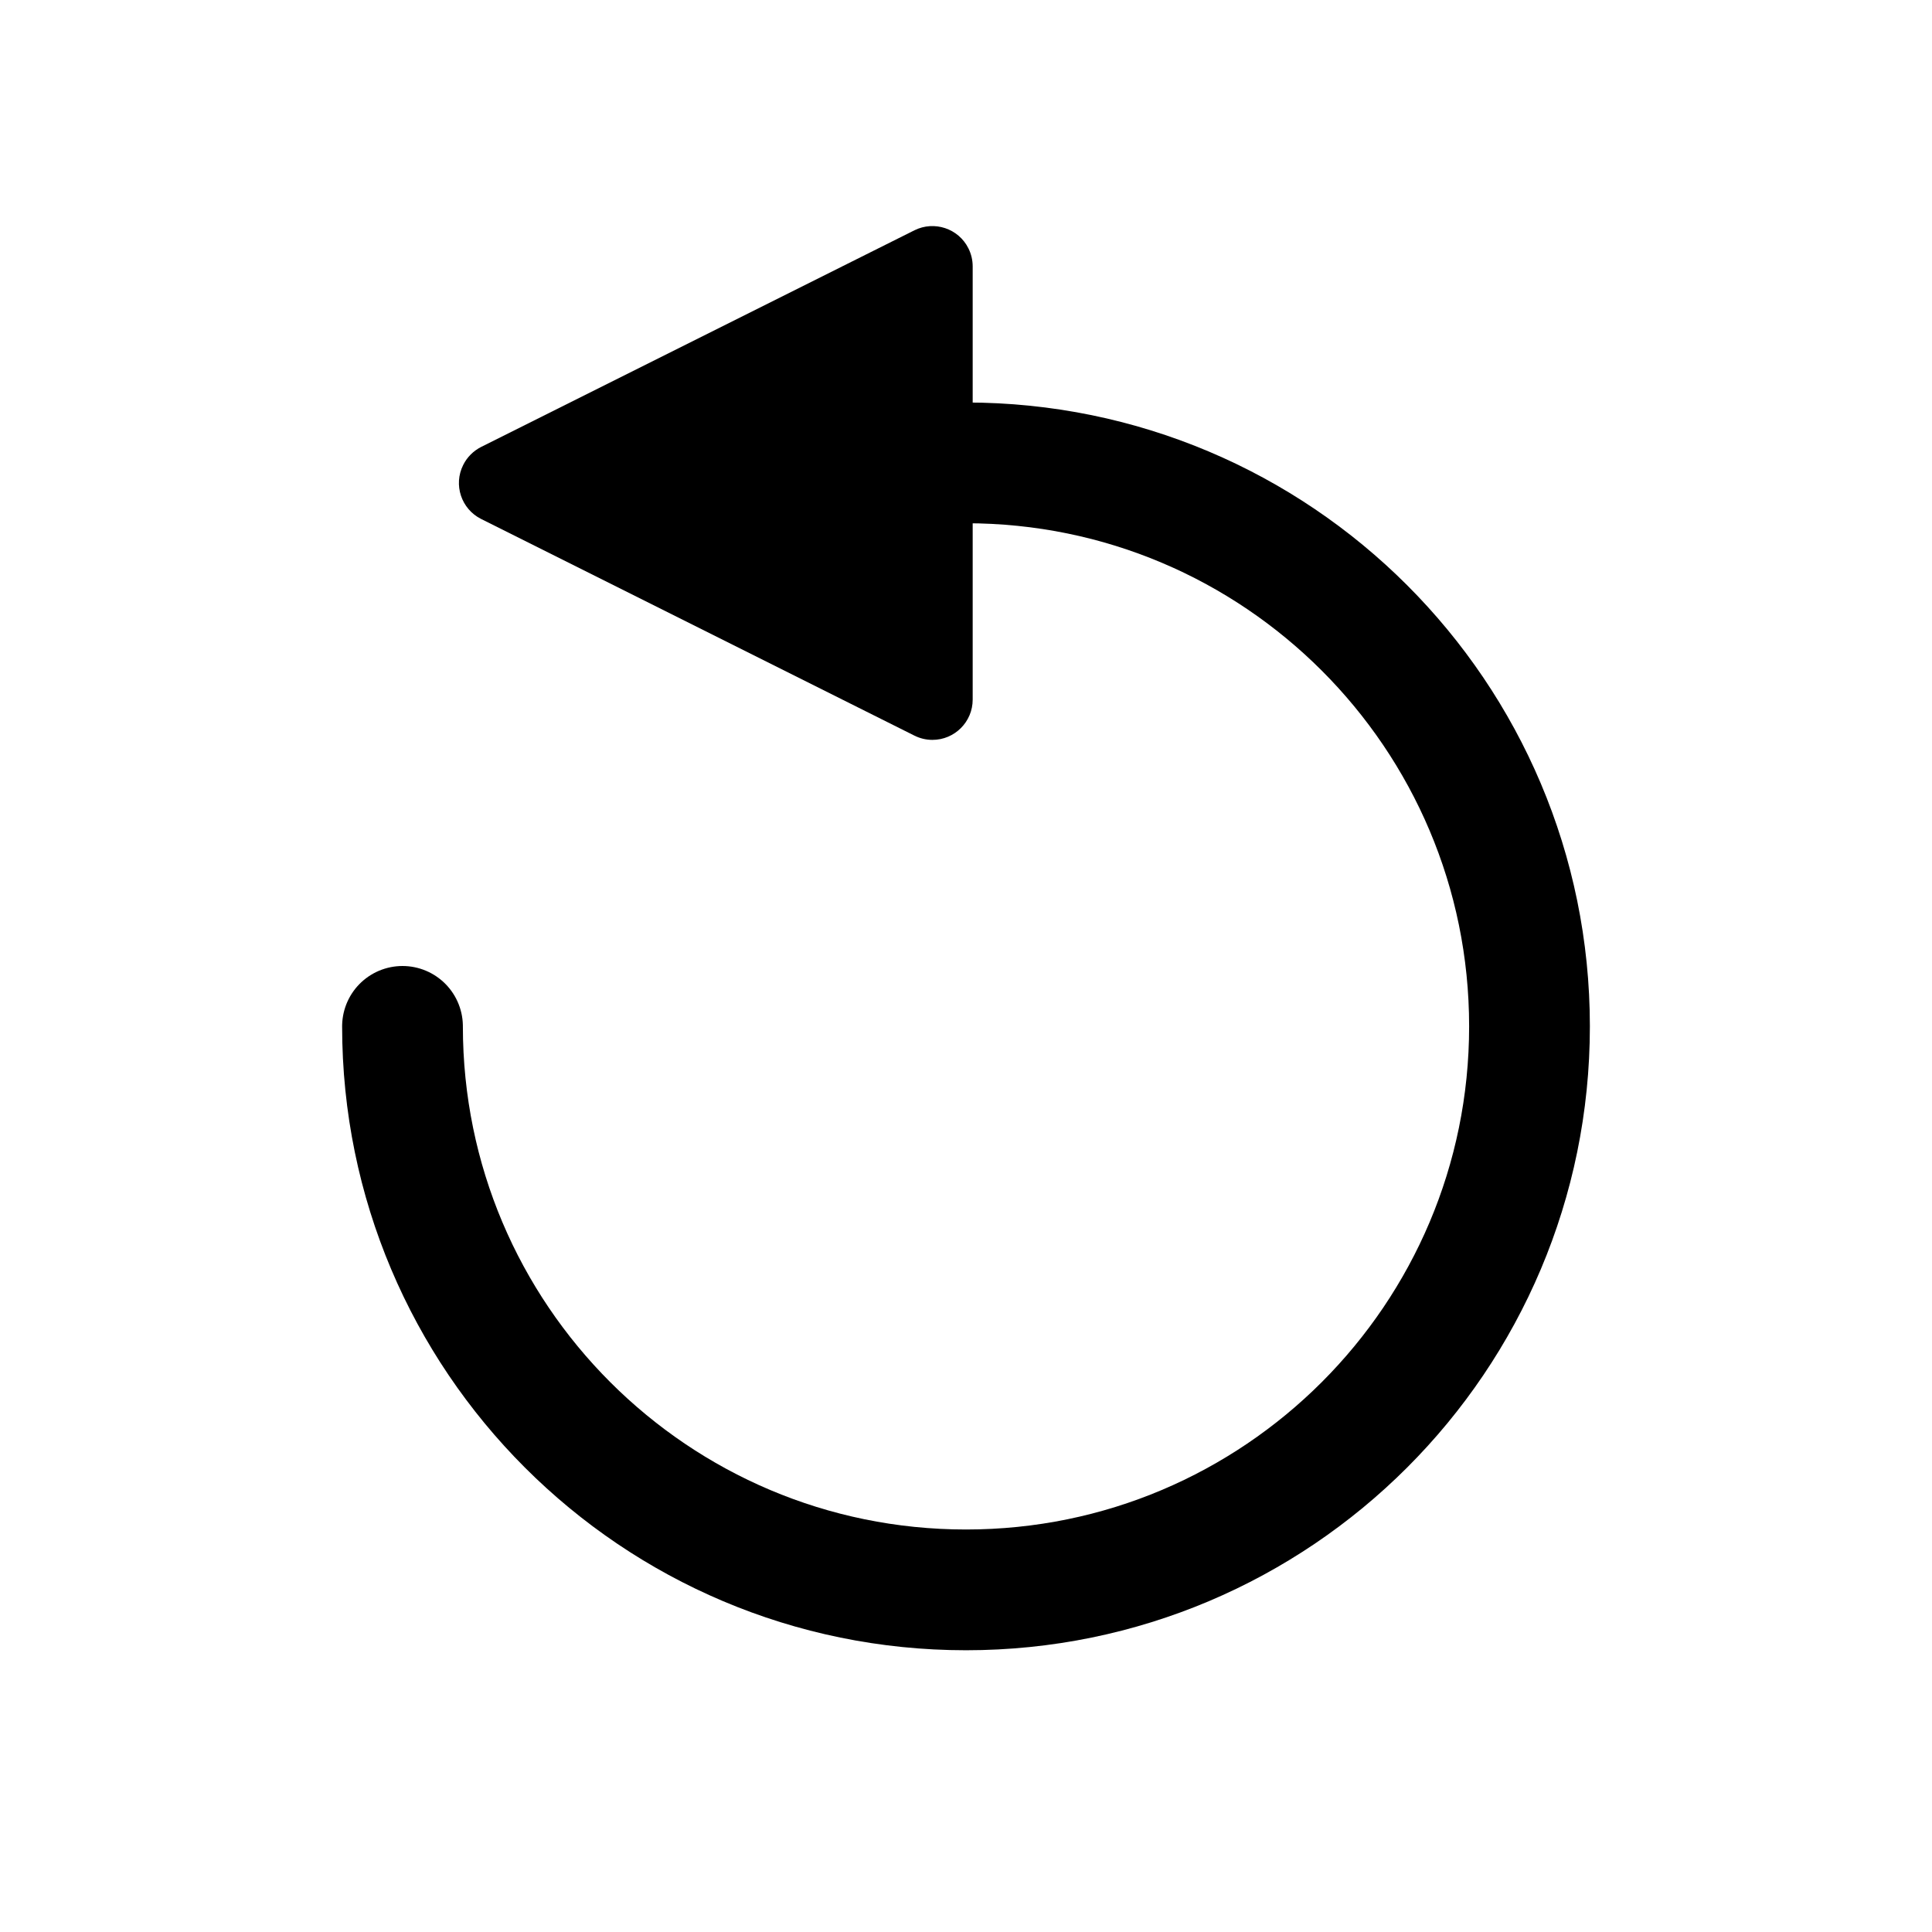 <?xml version="1.0" encoding="UTF-8"?>
<svg width="24px" height="24px" viewBox="0 0 24 24" version="1.1" xmlns="http://www.w3.org/2000/svg" xmlns:xlink="http://www.w3.org/1999/xlink">
    <title>player / reset</title>
    <g id="player-/-reset" stroke="none" stroke-width="1" fill="none" fill-rule="evenodd">
        <path d="M12,19.75 C15.866,19.75 19,16.616 19,12.75 C19,8.884 15.866,5.75 12,5.75 C8.134,5.75 5,8.884 5,12.75" id="Oval" stroke="#000000" stroke-width="1.5" stroke-linecap="round" transform="translate(12, 12.75) rotate(-270) translate(-12, -12.75)"></path>
        <path d="M9.031,3.394 L11.722,8.776 C11.845,9.023 11.745,9.324 11.498,9.447 C11.428,9.482 11.352,9.5 11.274,9.5 L5.892,9.5 C5.616,9.5 5.392,9.276 5.392,9 C5.392,8.922 5.41,8.846 5.445,8.776 L8.136,3.394 C8.26,3.147 8.56,3.047 8.807,3.171 C8.904,3.219 8.982,3.298 9.031,3.394 Z" id="Triangle" fill="#000000" transform="translate(8.583, 6) rotate(-90) translate(-8.583, -6)"></path>
    </g>
</svg>
